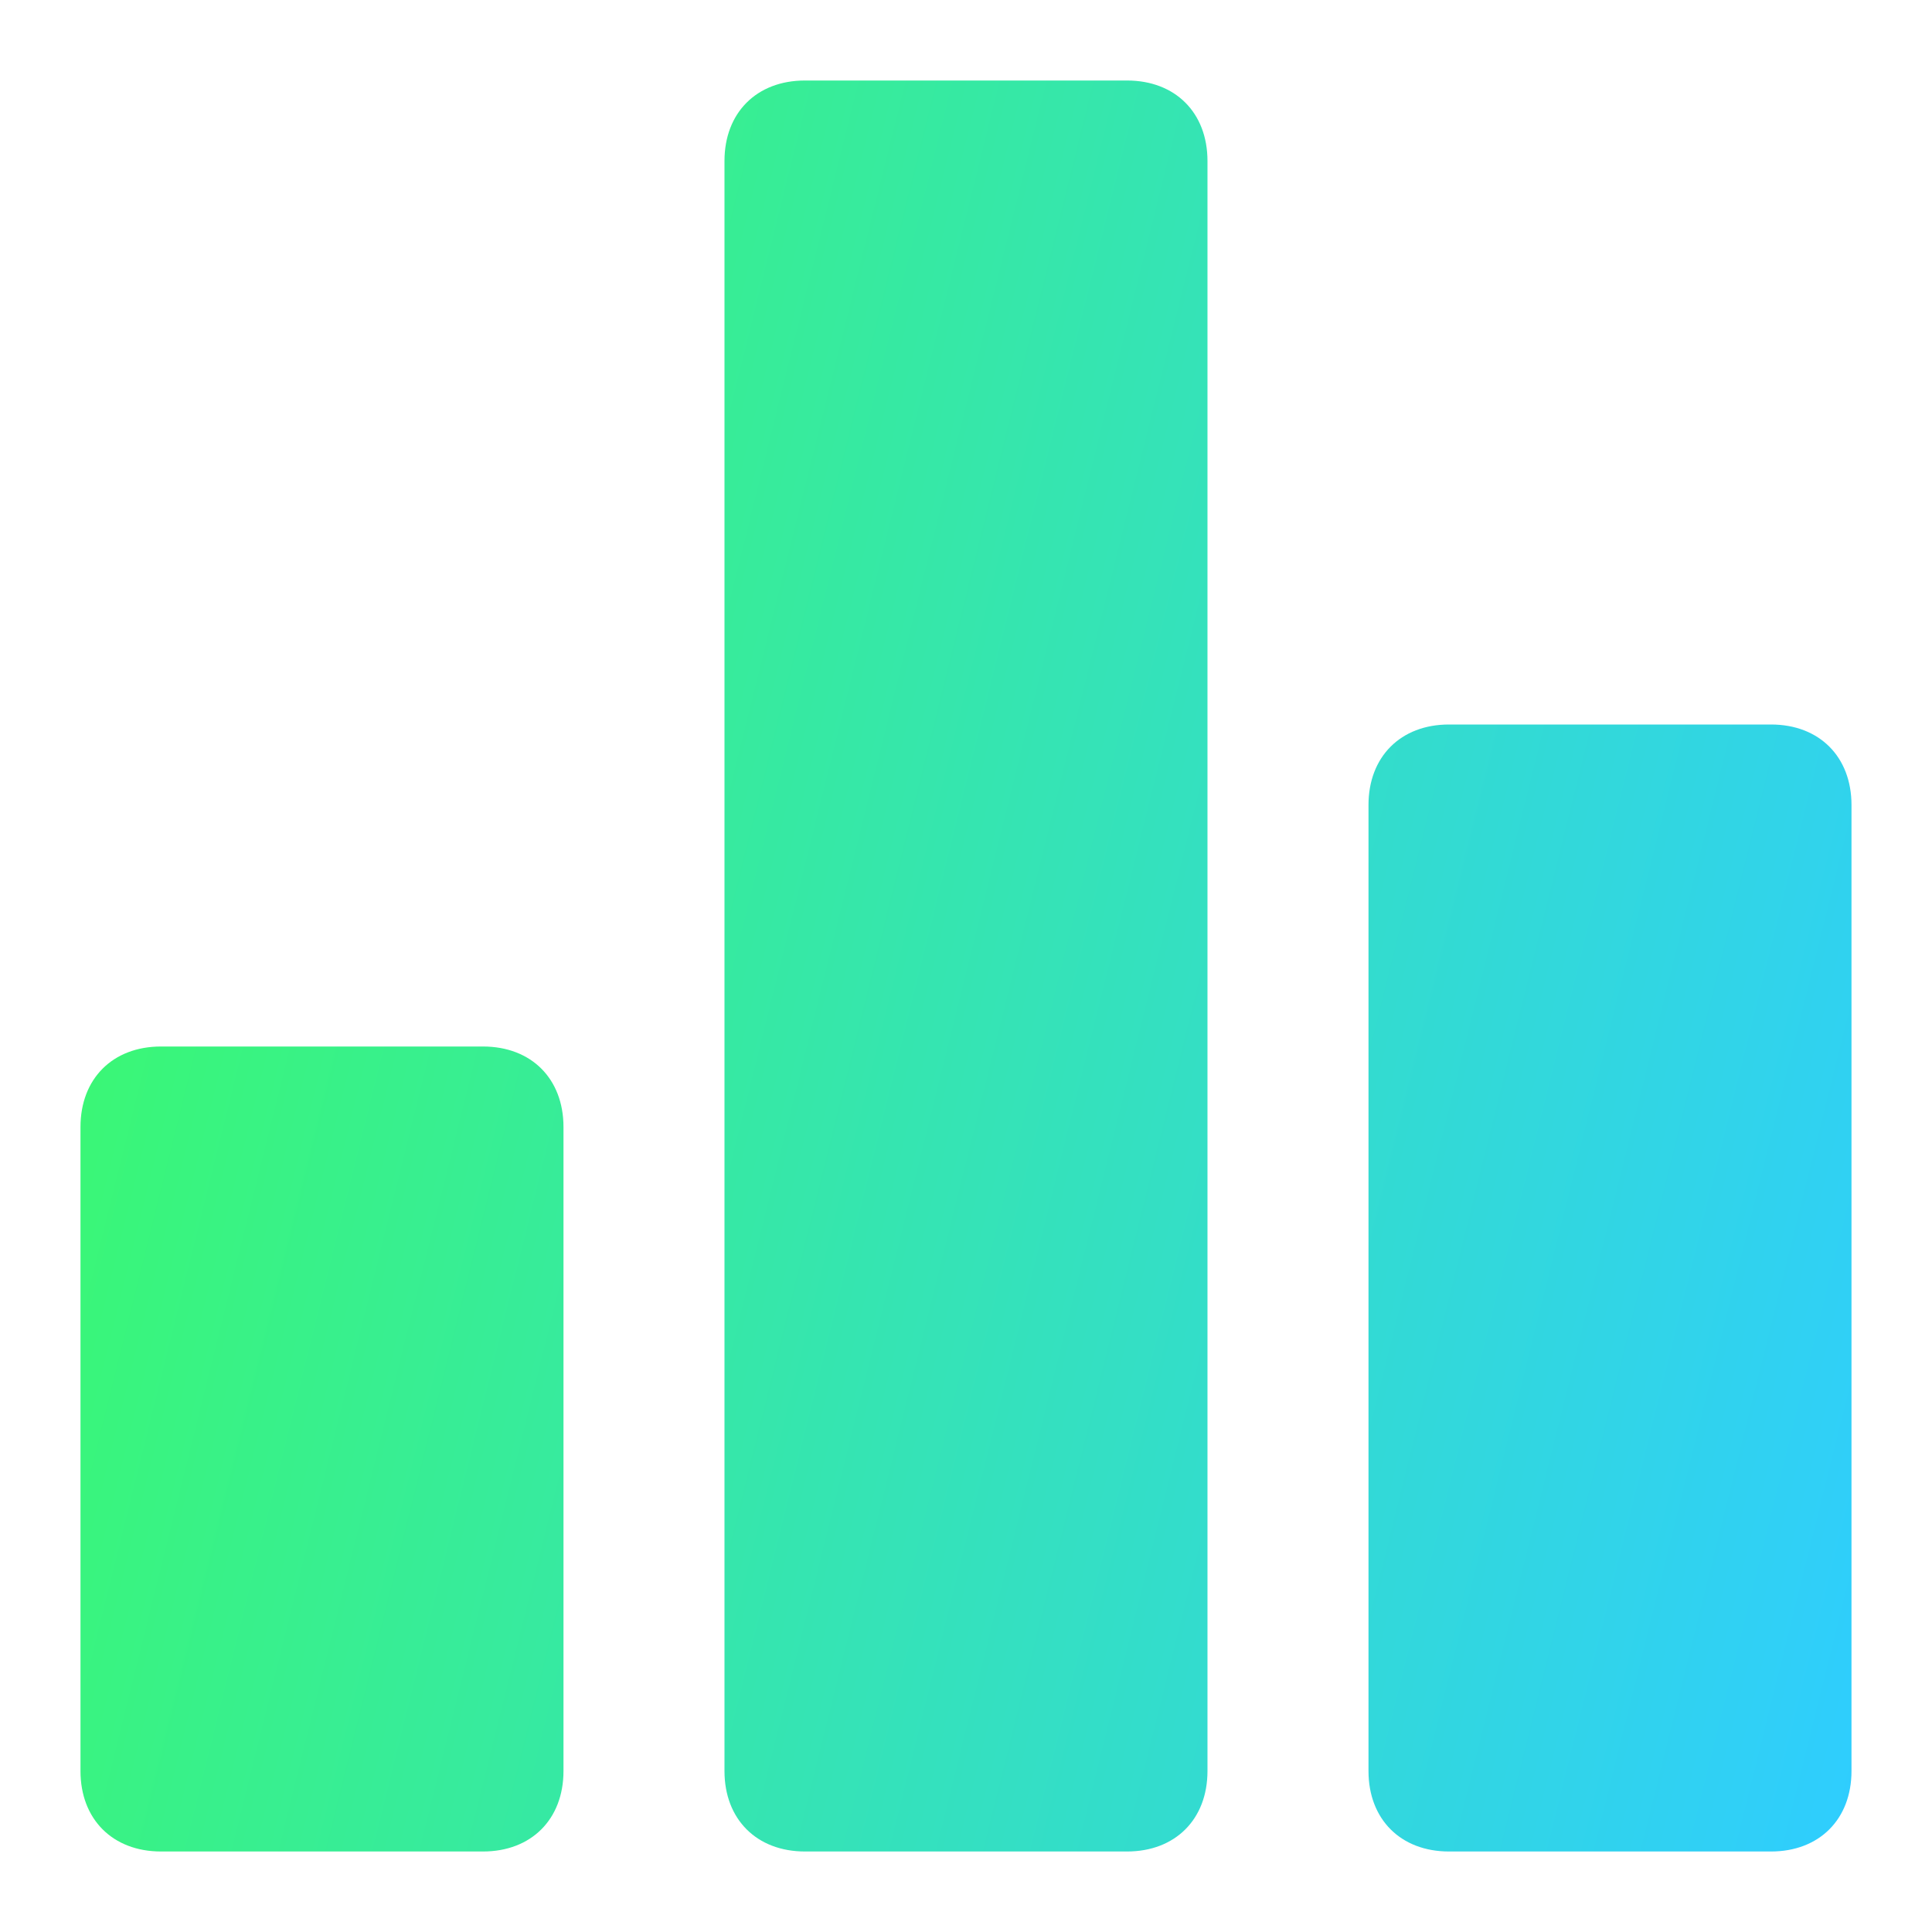 <svg width="100" height="100" viewBox="0 0 100 100" fill="none" xmlns="http://www.w3.org/2000/svg">
<path d="M24.999 54.167H8.333C5.833 54.167 4.166 55.833 4.166 58.333V91.667C4.166 94.167 5.833 95.833 8.333 95.833H24.999C27.499 95.833 29.166 94.167 29.166 91.667V58.333C29.166 55.833 27.499 54.167 24.999 54.167ZM91.666 37.5H74.999C72.499 37.5 70.833 39.167 70.833 41.667V91.667C70.833 94.167 72.499 95.833 74.999 95.833H91.666C94.166 95.833 95.833 94.167 95.833 91.667V41.667C95.833 39.167 94.166 37.5 91.666 37.5ZM58.333 4.167H41.666C39.166 4.167 37.499 5.833 37.499 8.333V91.667C37.499 94.167 39.166 95.833 41.666 95.833H58.333C60.833 95.833 62.499 94.167 62.499 91.667V8.333C62.499 5.833 60.833 4.167 58.333 4.167Z" fill="url(#paint0_linear_84_717)"/>
<defs>
<linearGradient id="paint0_linear_84_717" x1="-2.946" y1="4.167" x2="111.535" y2="32.59" gradientUnits="userSpaceOnUse">
<stop stop-color="#3CFF5B"/>
<stop offset="1" stop-color="#2FCDFF"/>
</linearGradient>
</defs>
</svg>
